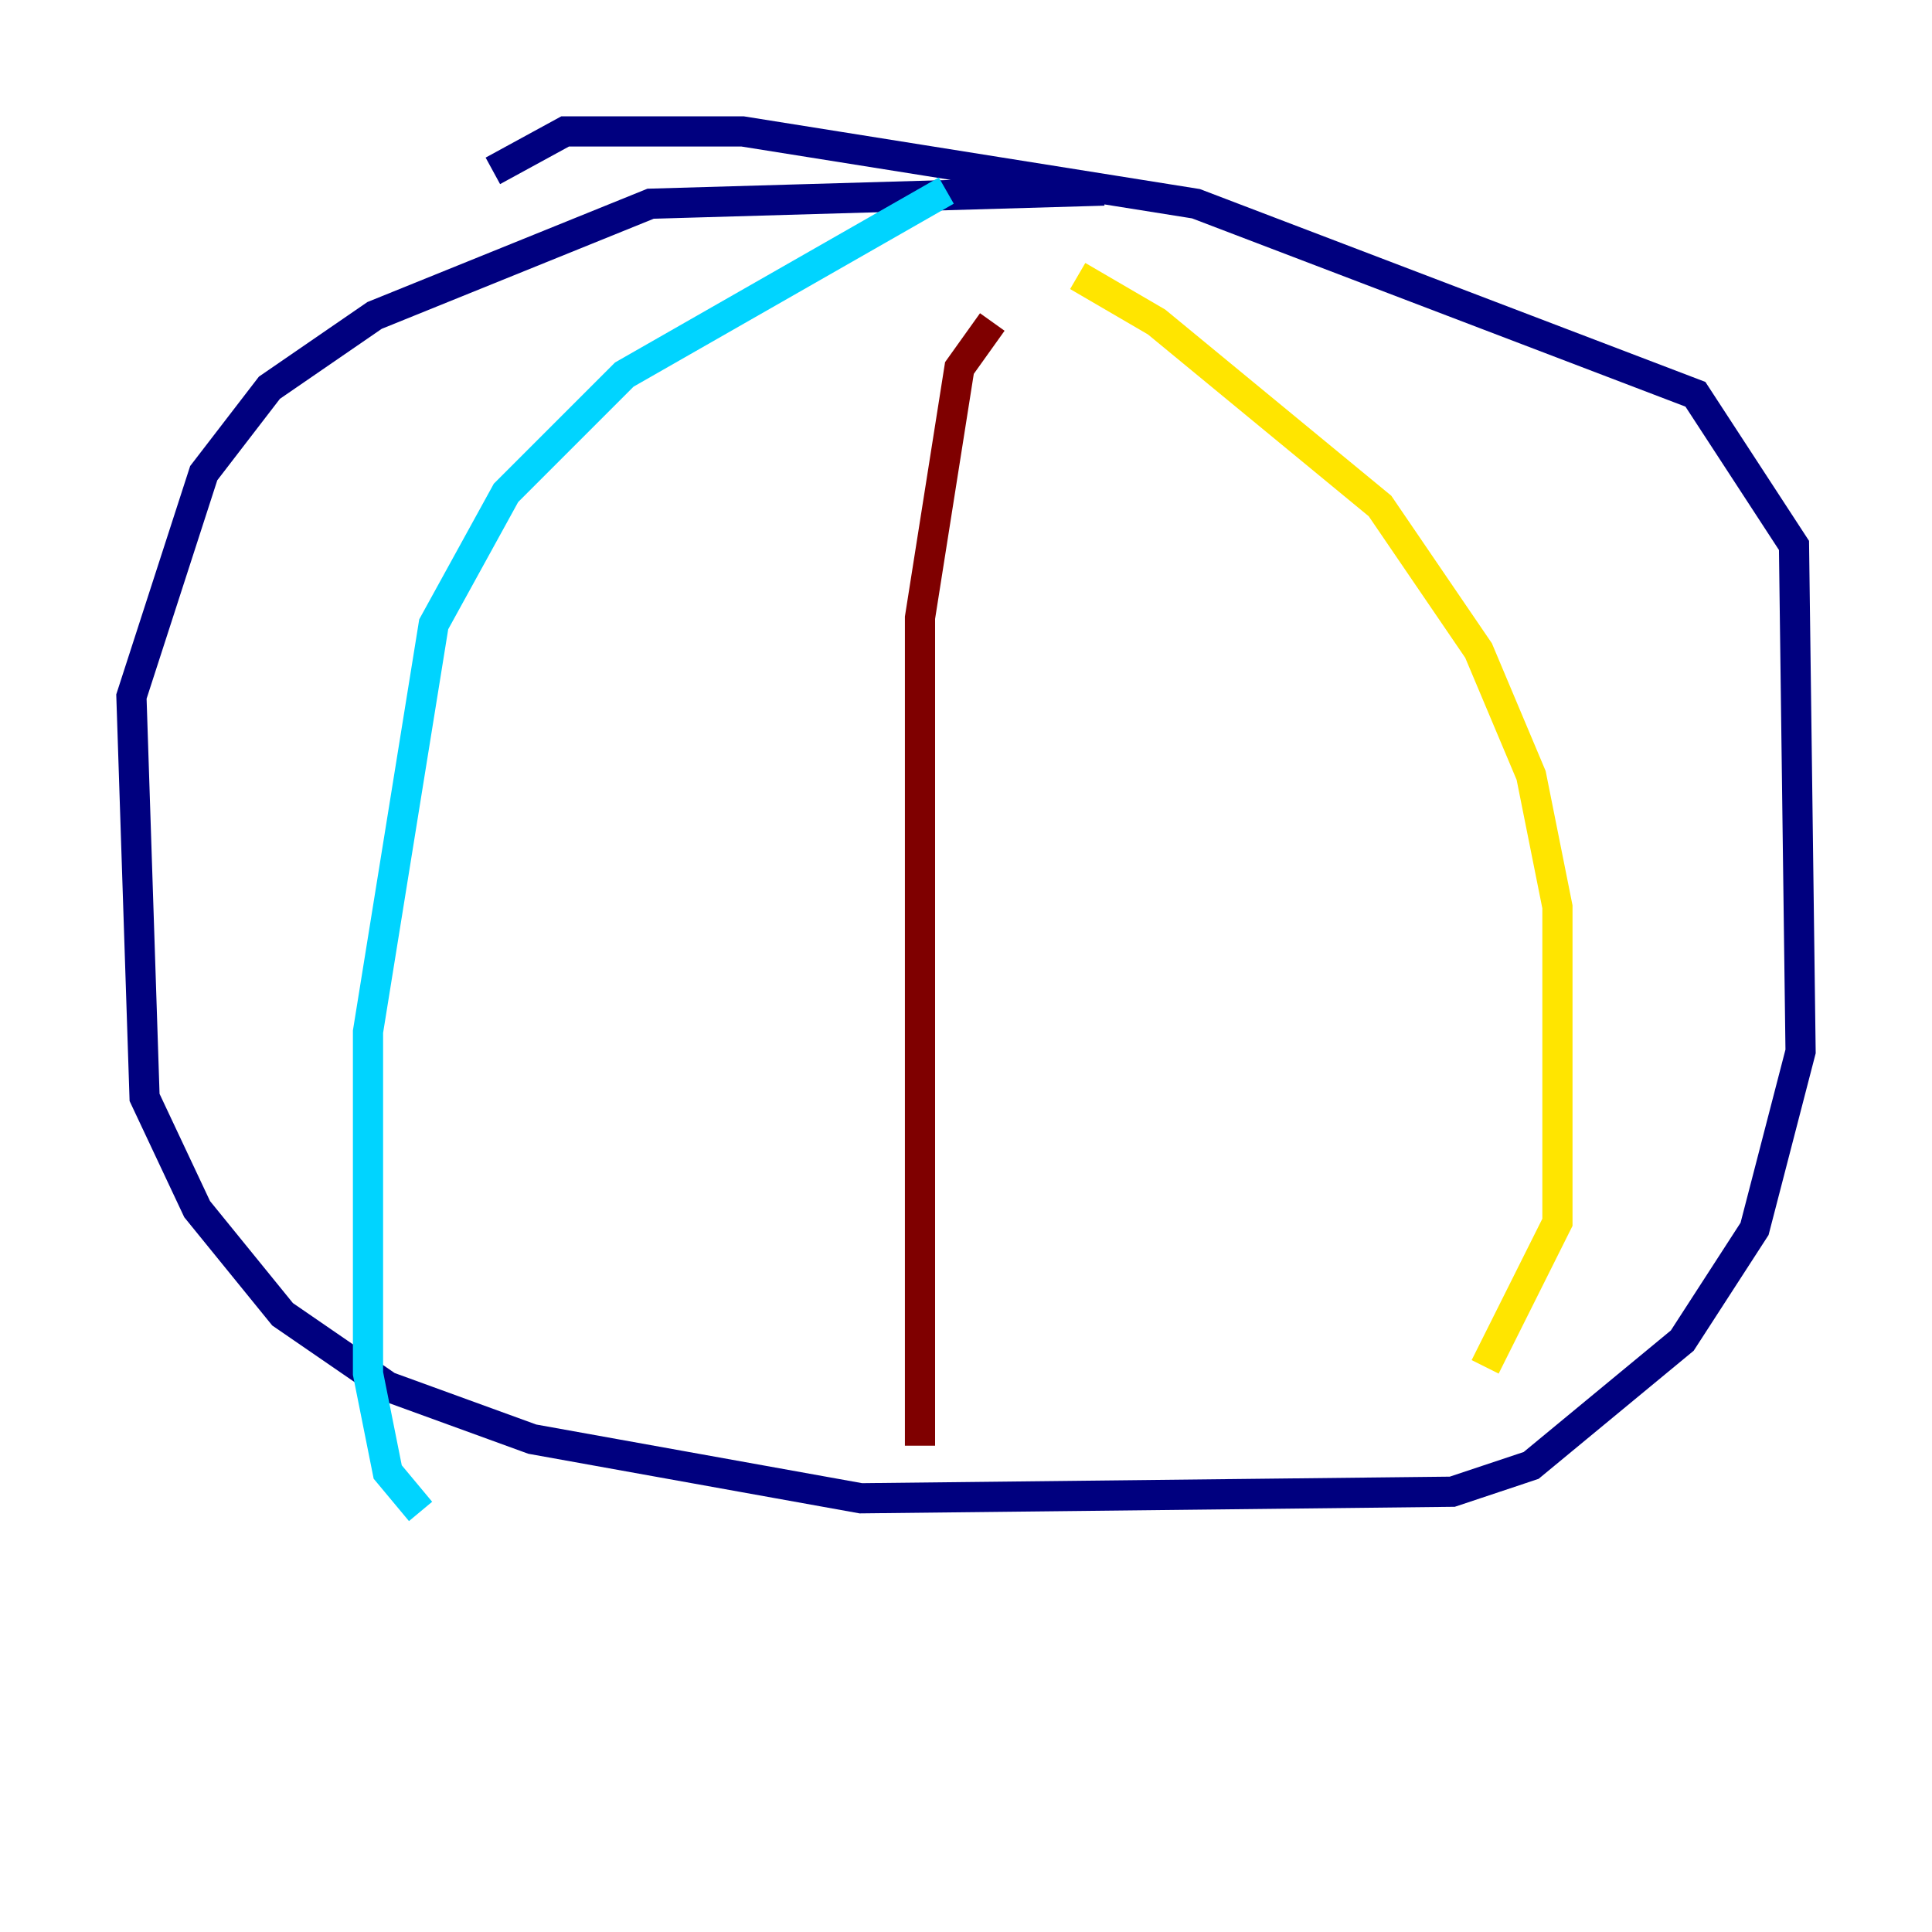 <?xml version="1.0" encoding="utf-8" ?>
<svg baseProfile="tiny" height="128" version="1.2" viewBox="0,0,128,128" width="128" xmlns="http://www.w3.org/2000/svg" xmlns:ev="http://www.w3.org/2001/xml-events" xmlns:xlink="http://www.w3.org/1999/xlink"><defs /><polyline fill="none" points="73.143,12.626 43.102,13.497 24.816,20.898 17.85,25.687 13.497,31.347 8.707,46.15 9.578,72.707 13.061,80.109 18.721,87.075 25.687,91.864 35.265,95.347 57.034,99.265 96.218,98.83 101.442,97.088 111.456,88.816 116.245,81.415 119.293,69.66 118.857,36.136 112.326,26.122 79.238,13.497 49.197,8.707 37.442,8.707 32.653,11.32" stroke="#00007f" stroke-width="2" /><polyline fill="none" points="62.694,12.626 41.361,24.816 33.524,32.653 28.735,41.361 24.381,68.354 24.381,90.993 25.687,97.524 27.864,100.136" stroke="#00d4ff" stroke-width="2" /><polyline fill="none" points="71.401,18.286 76.626,21.333 91.429,33.524 97.959,43.102 101.442,51.374 103.184,60.082 103.184,80.98 98.395,90.558" stroke="#ffe500" stroke-width="2" /><polyline fill="none" points="65.742,21.333 63.565,24.381 60.952,40.925 60.952,95.782" stroke="#7f0000" stroke-width="2" /></svg>